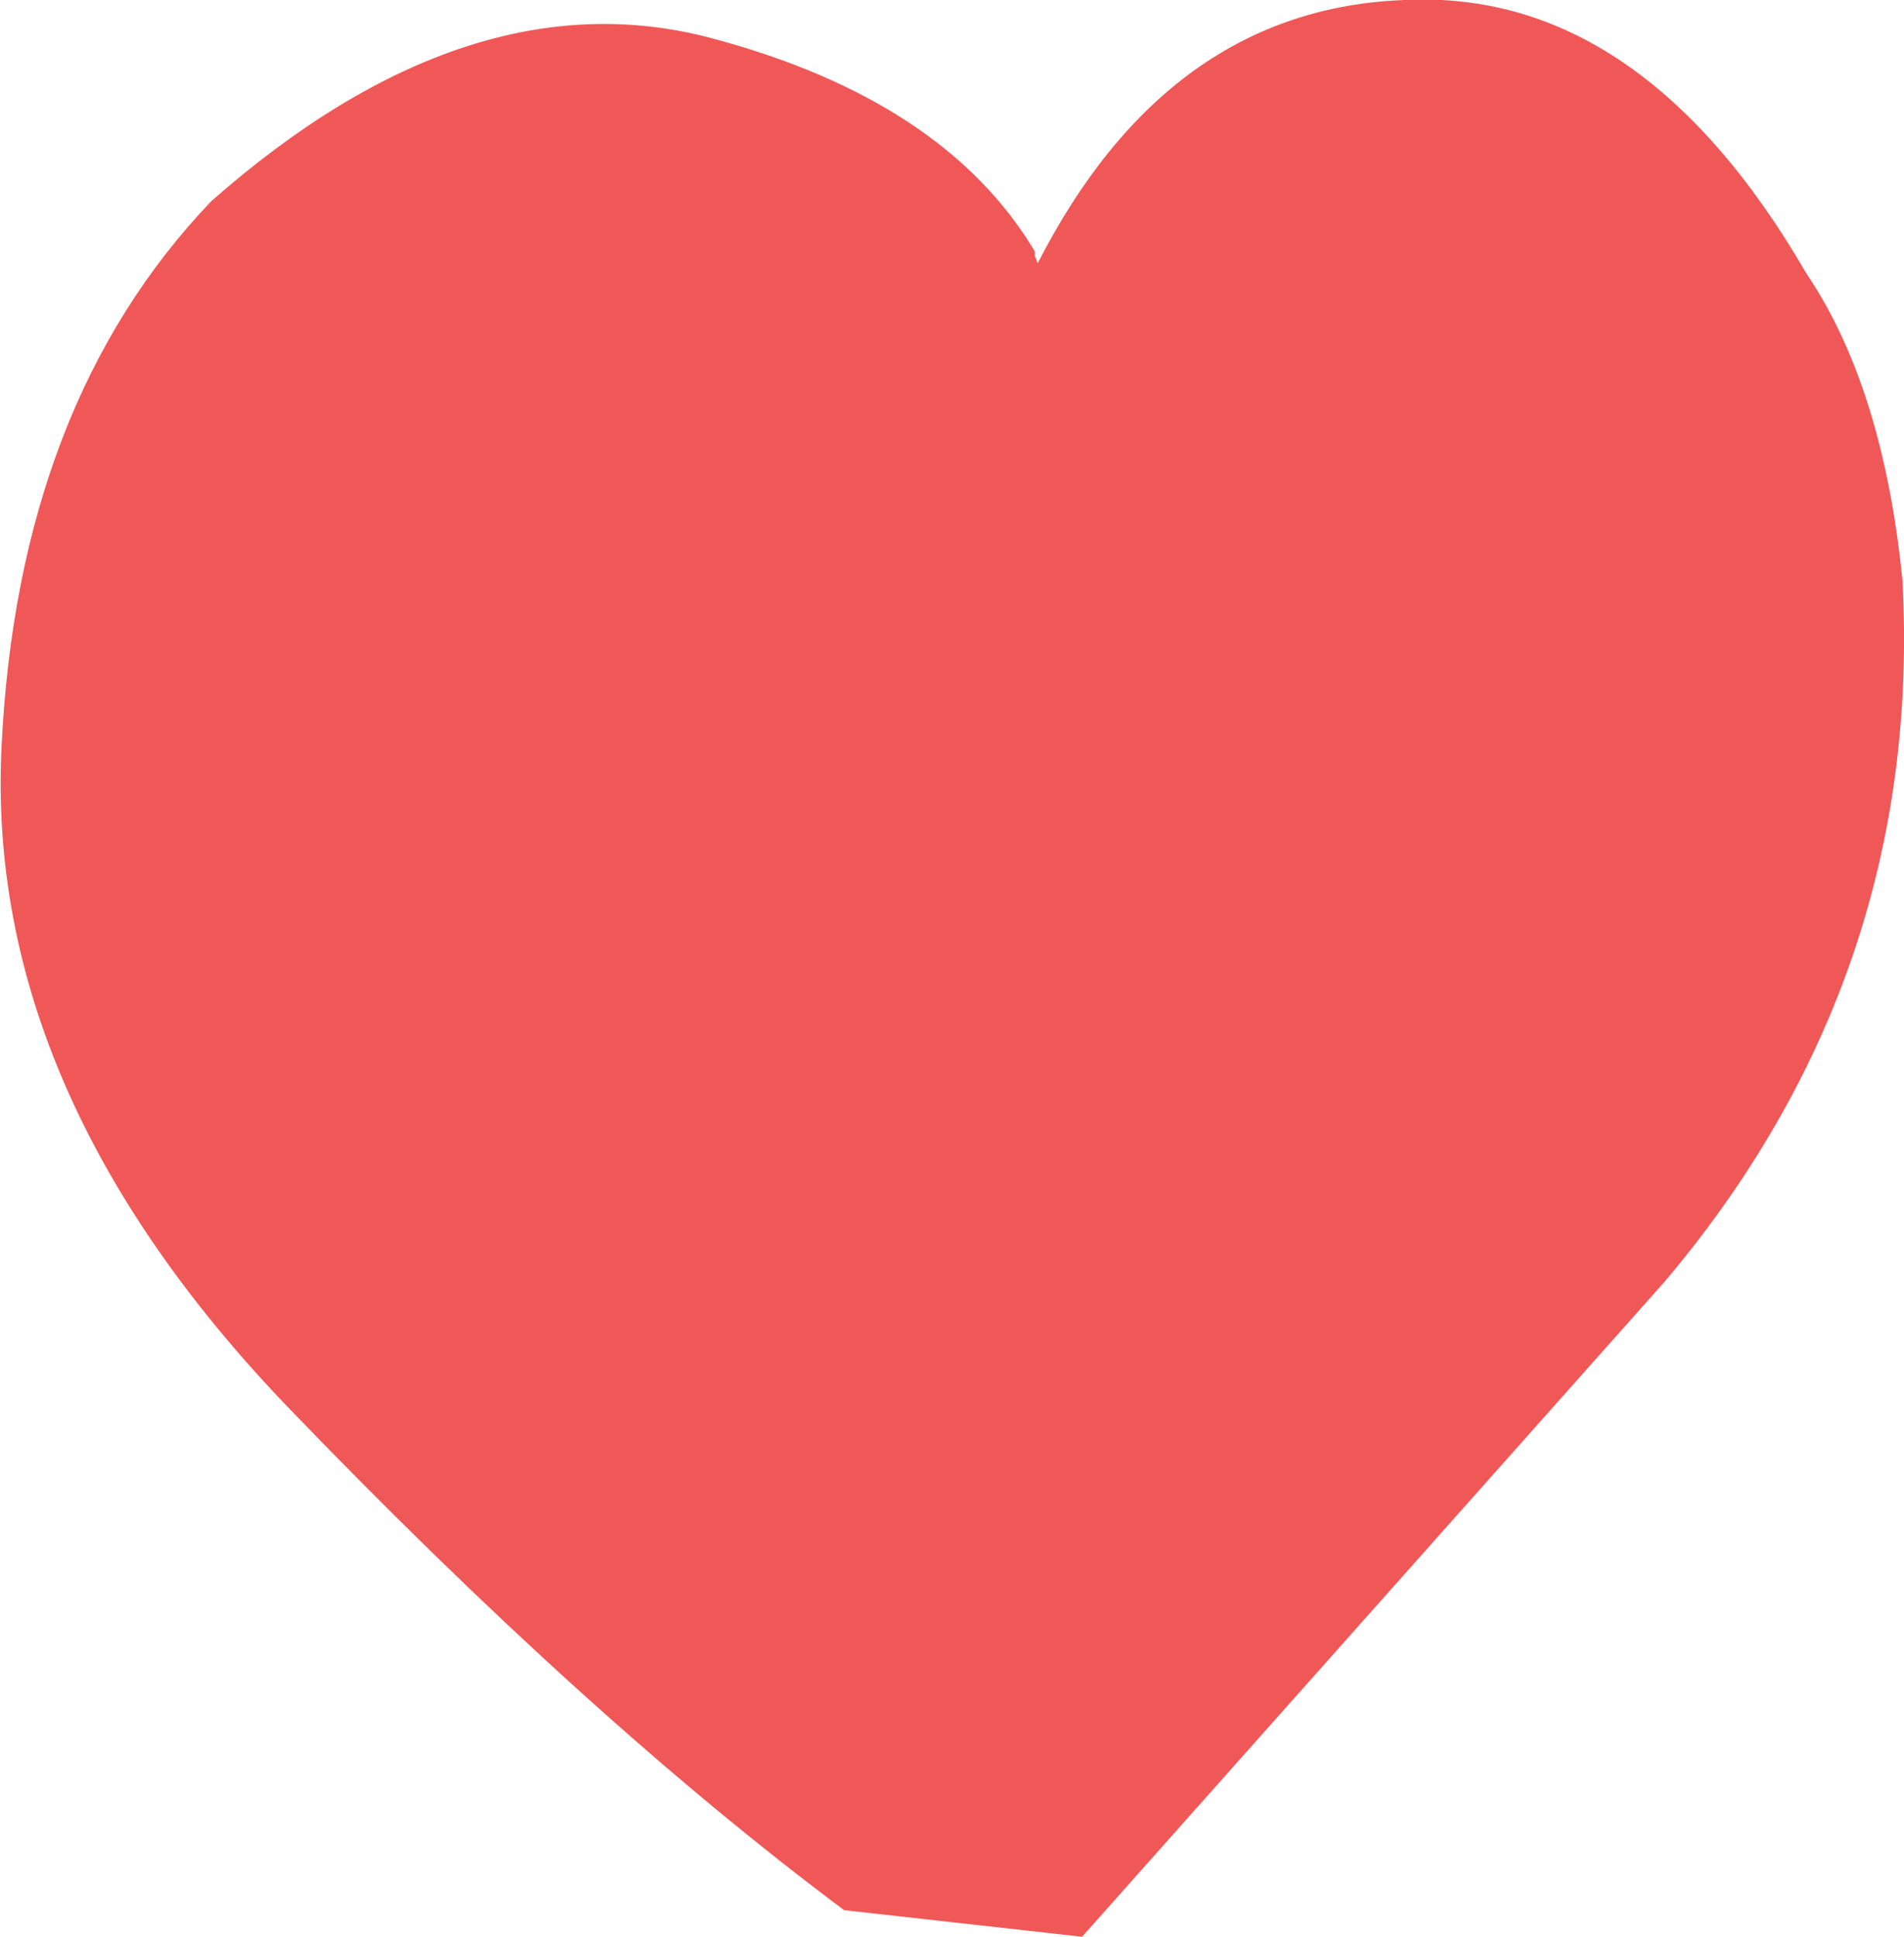 <?xml version="1.0" encoding="UTF-8" standalone="no"?>
<svg xmlns:xlink="http://www.w3.org/1999/xlink" height="65.5px" width="64.4px" xmlns="http://www.w3.org/2000/svg">
  <g transform="matrix(1.0, 0.0, 0.0, 1.0, 32.2, 32.75)">
    <path d="M15.3 -32.75 Q23.3 -33.15 28.9 -23.5 31.5 -19.65 32.15 -13.1 32.85 0.25 24.1 10.6 L4.4 32.75 -3.65 31.85 Q-12.35 25.35 -22.5 14.8 -32.7 4.15 -32.15 -7.45 -31.6 -19.1 -25.05 -25.95 -16.3 -33.65 -8.1 -31.45 -0.25 -29.35 2.8 -24.25 L2.8 -24.1 2.9 -23.85 Q7.3 -32.45 15.3 -32.75" fill="#f05858" fill-rule="evenodd" stroke="none"/>
  </g>
</svg>
